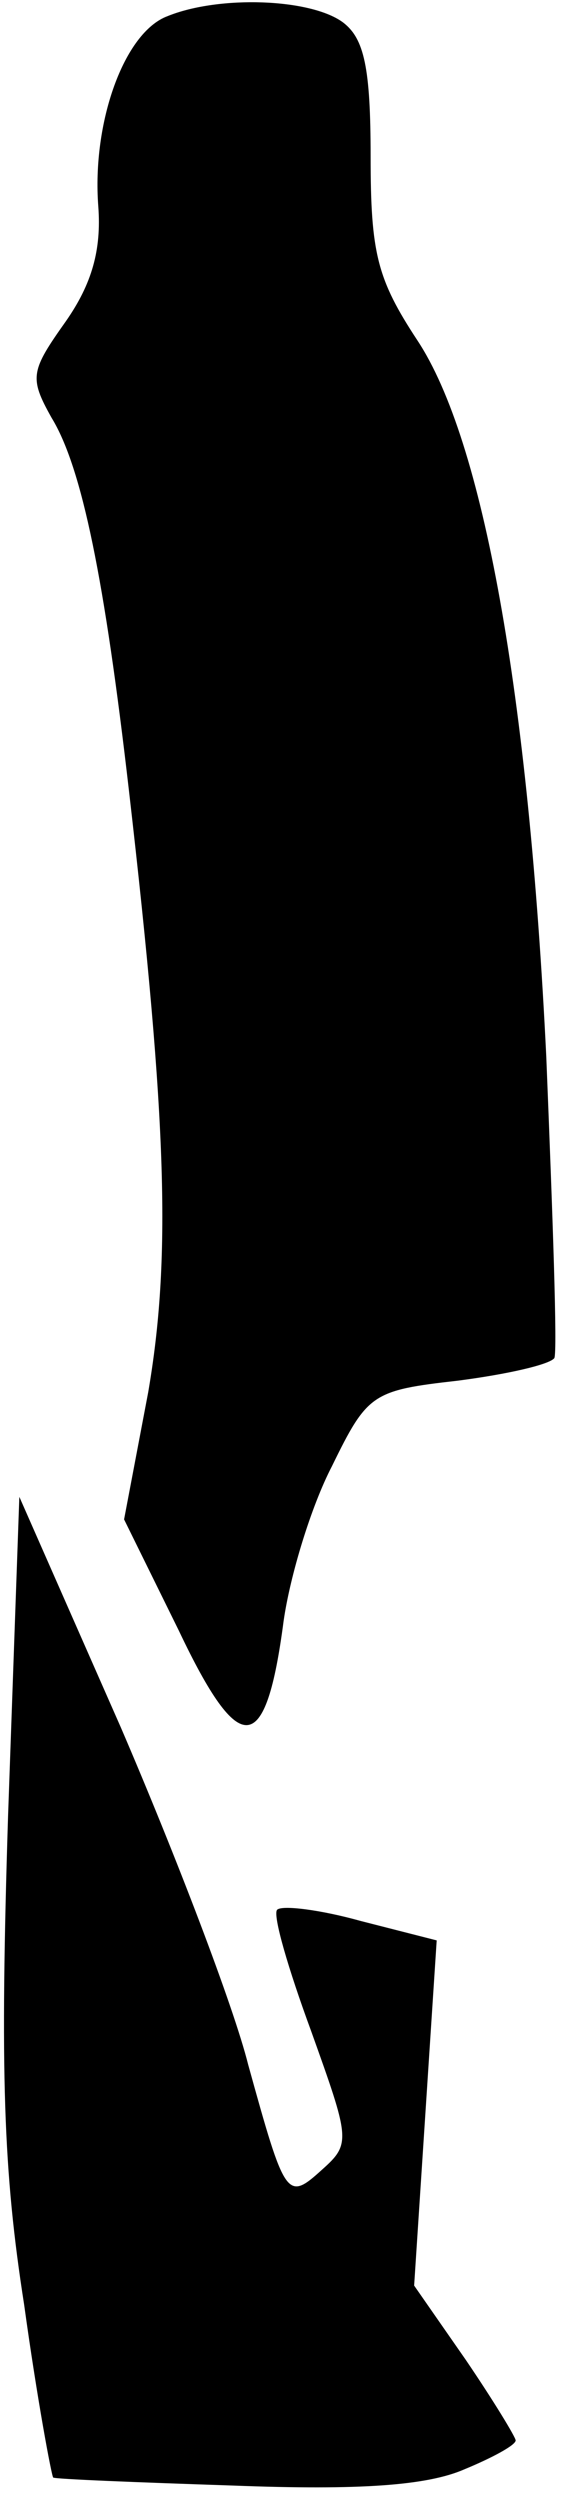 <?xml version="1.0" standalone="no"?>
<!DOCTYPE svg PUBLIC "-//W3C//DTD SVG 20010904//EN"
 "http://www.w3.org/TR/2001/REC-SVG-20010904/DTD/svg10.dtd">
<svg version="1.0" xmlns="http://www.w3.org/2000/svg"
 width="35pt" height="155pt" viewBox="0 0 35 155"
 preserveAspectRatio="xMidYMid meet">
<g transform="translate(0,155) scale(0.1,-0.1)"
fill="#000000" stroke="none">
<path fill="#000000" stroke="none" d="M104 1540 c-27 -10 -47 -66 -43 -118 2
-27 -4 -48 -20 -71 -22 -31 -23 -35 -9 -60 19 -31 33 -101 48 -231 24 -208 26
-291 12 -373 l-15 -79 34 -69 c38 -80 54 -78 65 6 4 28 17 71 30 96 22 45 25
47 78 53 31 4 57 10 60 14 2 4 -1 88 -5 187 -11 225 -39 382 -80 444 -25 38
-29 54 -29 114 0 55 -4 73 -17 83 -20 15 -77 17 -109 4z"/>
<path fill="#000000" stroke="none" d="M5 424 c-5 -159 -3 -220 10 -303 8 -58
17 -106 18 -107 1 -1 52 -3 112 -5 78 -3 120 0 143 10 17 7 32 15 32 18 0 2
-14 25 -31 50 l-32 46 7 107 7 107 -47 12 c-25 7 -49 10 -52 7 -3 -3 7 -37 21
-75 24 -67 25 -70 7 -86 -22 -20 -23 -18 -46 65 -9 36 -45 130 -79 209 l-63
143 -7 -198z"/>
</g>
</svg>
